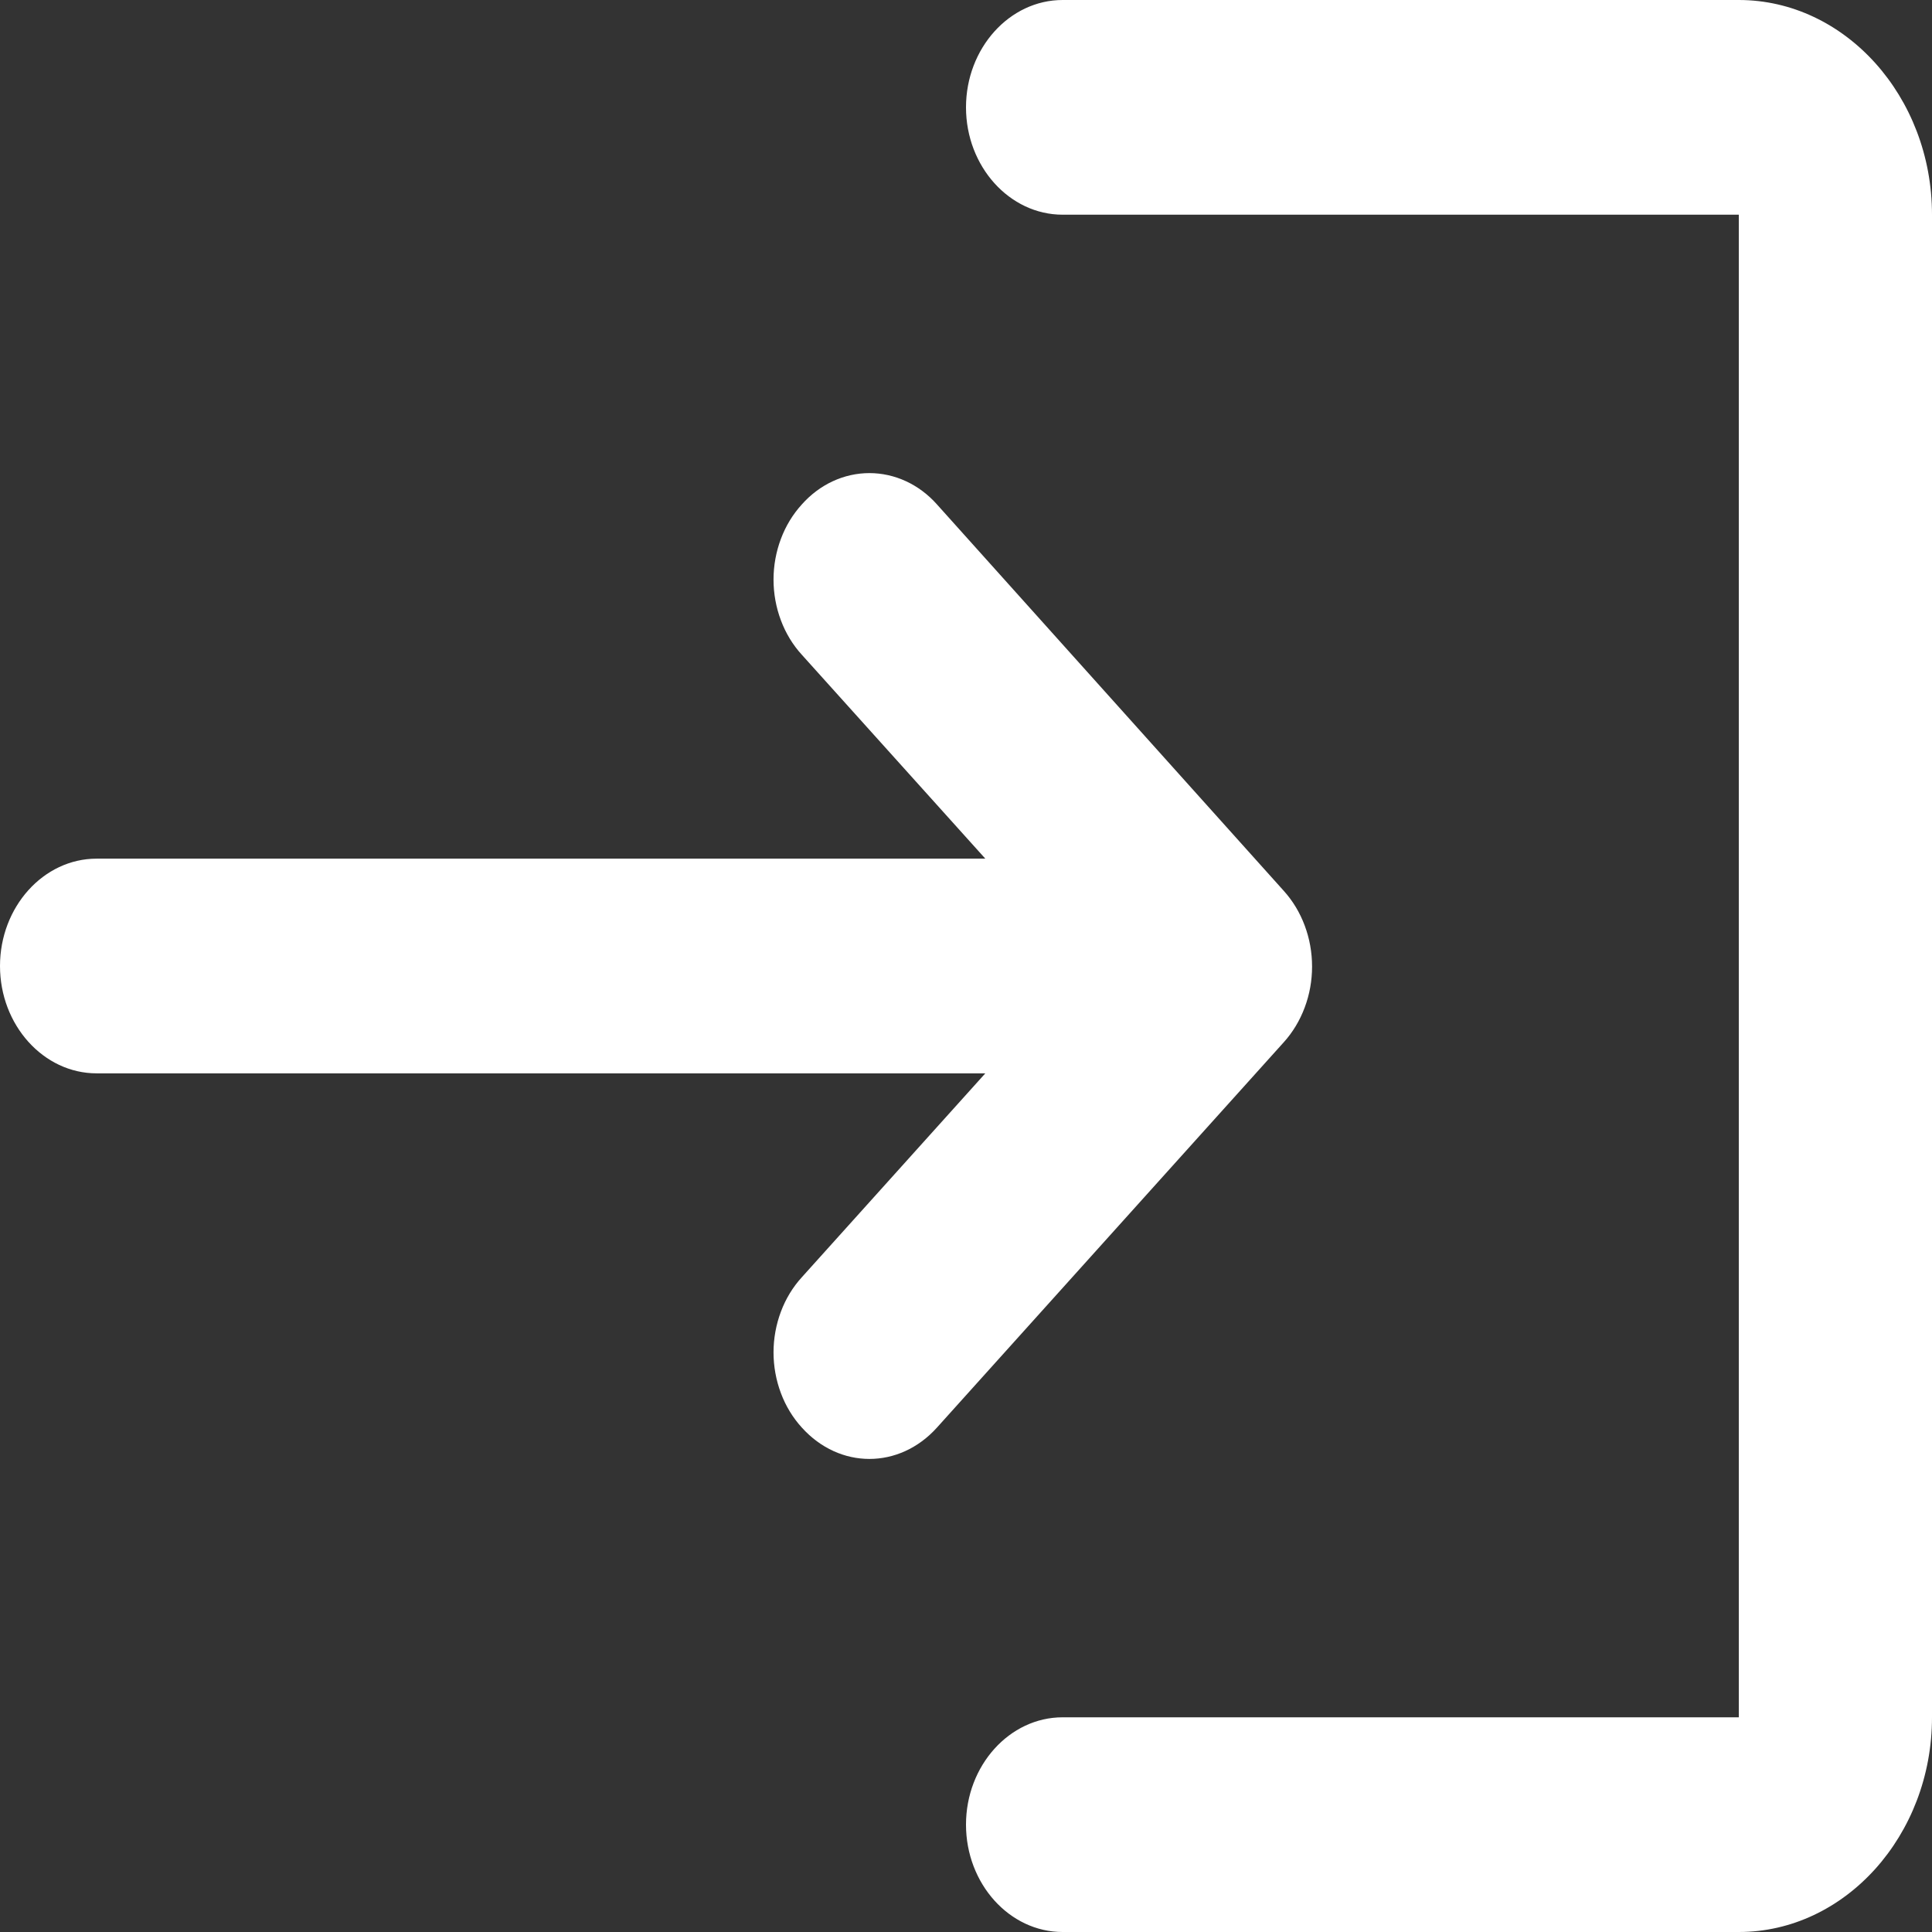<svg width="32" height="32" viewBox="0 0 32 32" fill="none" xmlns="http://www.w3.org/2000/svg">
<rect x="0" y="0" width="32" height="32" fill="#333333" stroke="none"/>
<path d="M13.28 8.356C13.132 8.518 13.014 8.712 12.934 8.926C12.854 9.139 12.812 9.368 12.812 9.6C12.812 9.832 12.854 10.061 12.934 10.274C13.014 10.488 13.132 10.682 13.28 10.844L16.32 14.222H1.6C0.72 14.222 0 15.022 0 16C0 16.978 0.72 17.778 1.6 17.778H16.32L13.28 21.156C13.132 21.318 13.014 21.512 12.934 21.726C12.854 21.939 12.812 22.169 12.812 22.4C12.812 22.631 12.854 22.861 12.934 23.074C13.014 23.288 13.132 23.482 13.28 23.644C13.904 24.338 14.896 24.338 15.52 23.644L21.264 17.262C21.412 17.098 21.53 16.902 21.61 16.687C21.691 16.472 21.732 16.242 21.732 16.009C21.732 15.776 21.691 15.546 21.61 15.33C21.53 15.115 21.412 14.92 21.264 14.756L15.52 8.356C15.374 8.191 15.199 8.06 15.007 7.971C14.815 7.882 14.608 7.836 14.4 7.836C14.192 7.836 13.985 7.882 13.793 7.971C13.601 8.06 13.426 8.191 13.28 8.356ZM28.8 28.444H17.6C16.72 28.444 16 29.244 16 30.222C16 31.2 16.72 32 17.6 32H28.8C30.56 32 32 30.4 32 28.444V3.556C32 1.6 30.56 0 28.8 0H17.6C16.72 0 16 0.8 16 1.778C16 2.756 16.72 3.556 17.6 3.556H28.8V28.444Z" fill="white"/>
</svg>
